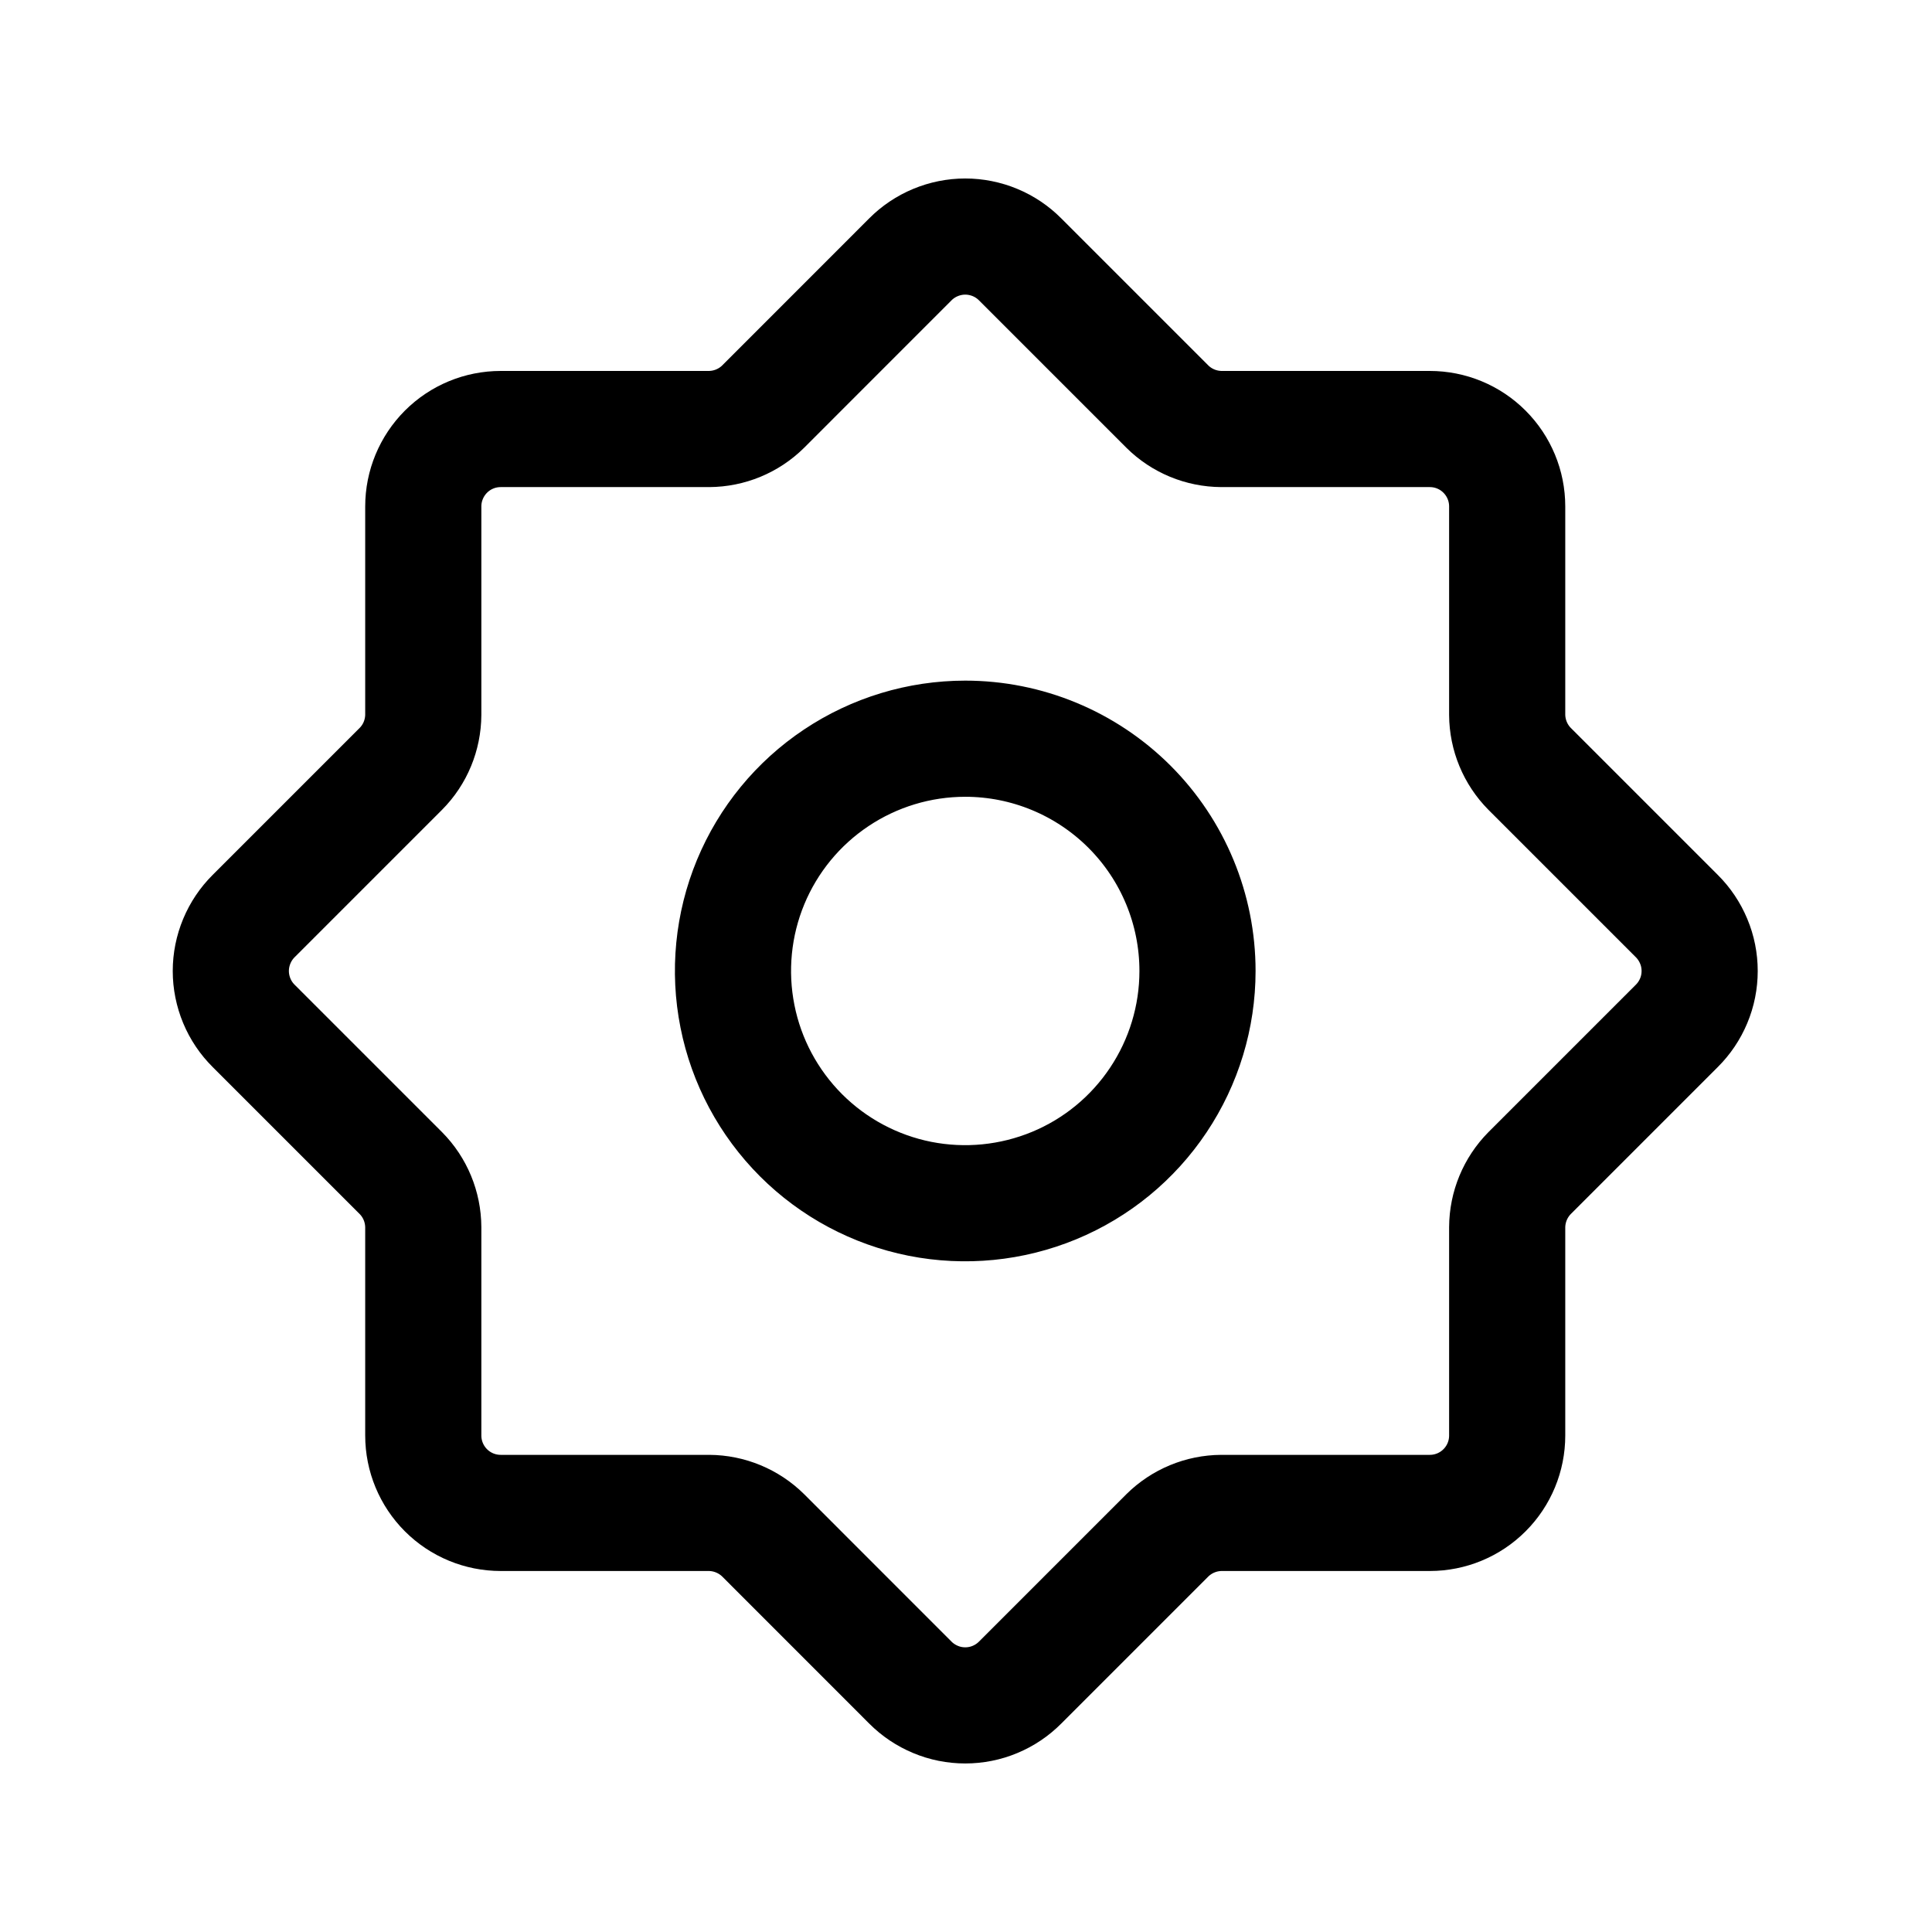 <svg width="34" height="34" viewBox="0 0 34 34" fill="none" xmlns="http://www.w3.org/2000/svg">
<path d="M26.919 13.531L29.508 16.12C29.636 16.247 29.737 16.398 29.806 16.564C29.876 16.73 29.911 16.908 29.911 17.088C29.911 17.267 29.876 17.446 29.806 17.612C29.737 17.778 29.636 17.928 29.508 18.055L26.919 20.644C26.668 20.898 26.526 21.24 26.524 21.598V25.263C26.524 25.624 26.381 25.971 26.125 26.226C25.87 26.482 25.523 26.625 25.162 26.625H21.497C21.139 26.627 20.797 26.769 20.543 27.02L17.954 29.609C17.827 29.737 17.677 29.838 17.511 29.907C17.345 29.977 17.166 30.012 16.987 30.012C16.807 30.012 16.629 29.977 16.463 29.907C16.297 29.838 16.146 29.737 16.019 29.609L13.431 27.02C13.177 26.769 12.834 26.627 12.477 26.625H8.812C8.45 26.625 8.104 26.482 7.848 26.226C7.593 25.971 7.449 25.624 7.449 25.263V21.598C7.447 21.24 7.306 20.898 7.054 20.644L4.465 18.055C4.337 17.928 4.236 17.778 4.167 17.612C4.098 17.446 4.062 17.267 4.062 17.088C4.062 16.908 4.098 16.73 4.167 16.564C4.236 16.398 4.337 16.247 4.465 16.12L7.054 13.531C7.306 13.278 7.447 12.935 7.449 12.578V8.912C7.449 8.551 7.593 8.205 7.848 7.949C8.104 7.693 8.45 7.55 8.812 7.55H12.477C12.834 7.548 13.177 7.407 13.431 7.155L16.019 4.566C16.146 4.438 16.297 4.337 16.463 4.268C16.629 4.199 16.807 4.163 16.987 4.163C17.166 4.163 17.345 4.199 17.511 4.268C17.677 4.337 17.827 4.438 17.954 4.566L20.543 7.155C20.797 7.407 21.139 7.548 21.497 7.55H25.162C25.523 7.55 25.87 7.693 26.125 7.949C26.381 8.205 26.524 8.551 26.524 8.912V12.578C26.526 12.935 26.668 13.278 26.919 13.531ZM16.987 13C16.178 13 15.388 13.24 14.716 13.689C14.043 14.138 13.52 14.776 13.21 15.523C12.901 16.27 12.82 17.092 12.978 17.885C13.135 18.678 13.525 19.406 14.096 19.978C14.668 20.55 15.396 20.939 16.189 21.097C16.982 21.254 17.804 21.173 18.551 20.864C19.298 20.555 19.936 20.031 20.385 19.358C20.834 18.686 21.074 17.896 21.074 17.088C21.074 16.003 20.644 14.964 19.877 14.197C19.11 13.431 18.071 13 16.987 13Z" stroke="black" stroke-width="2.044" stroke-linecap="round" stroke-linejoin="round"/>
</svg>
